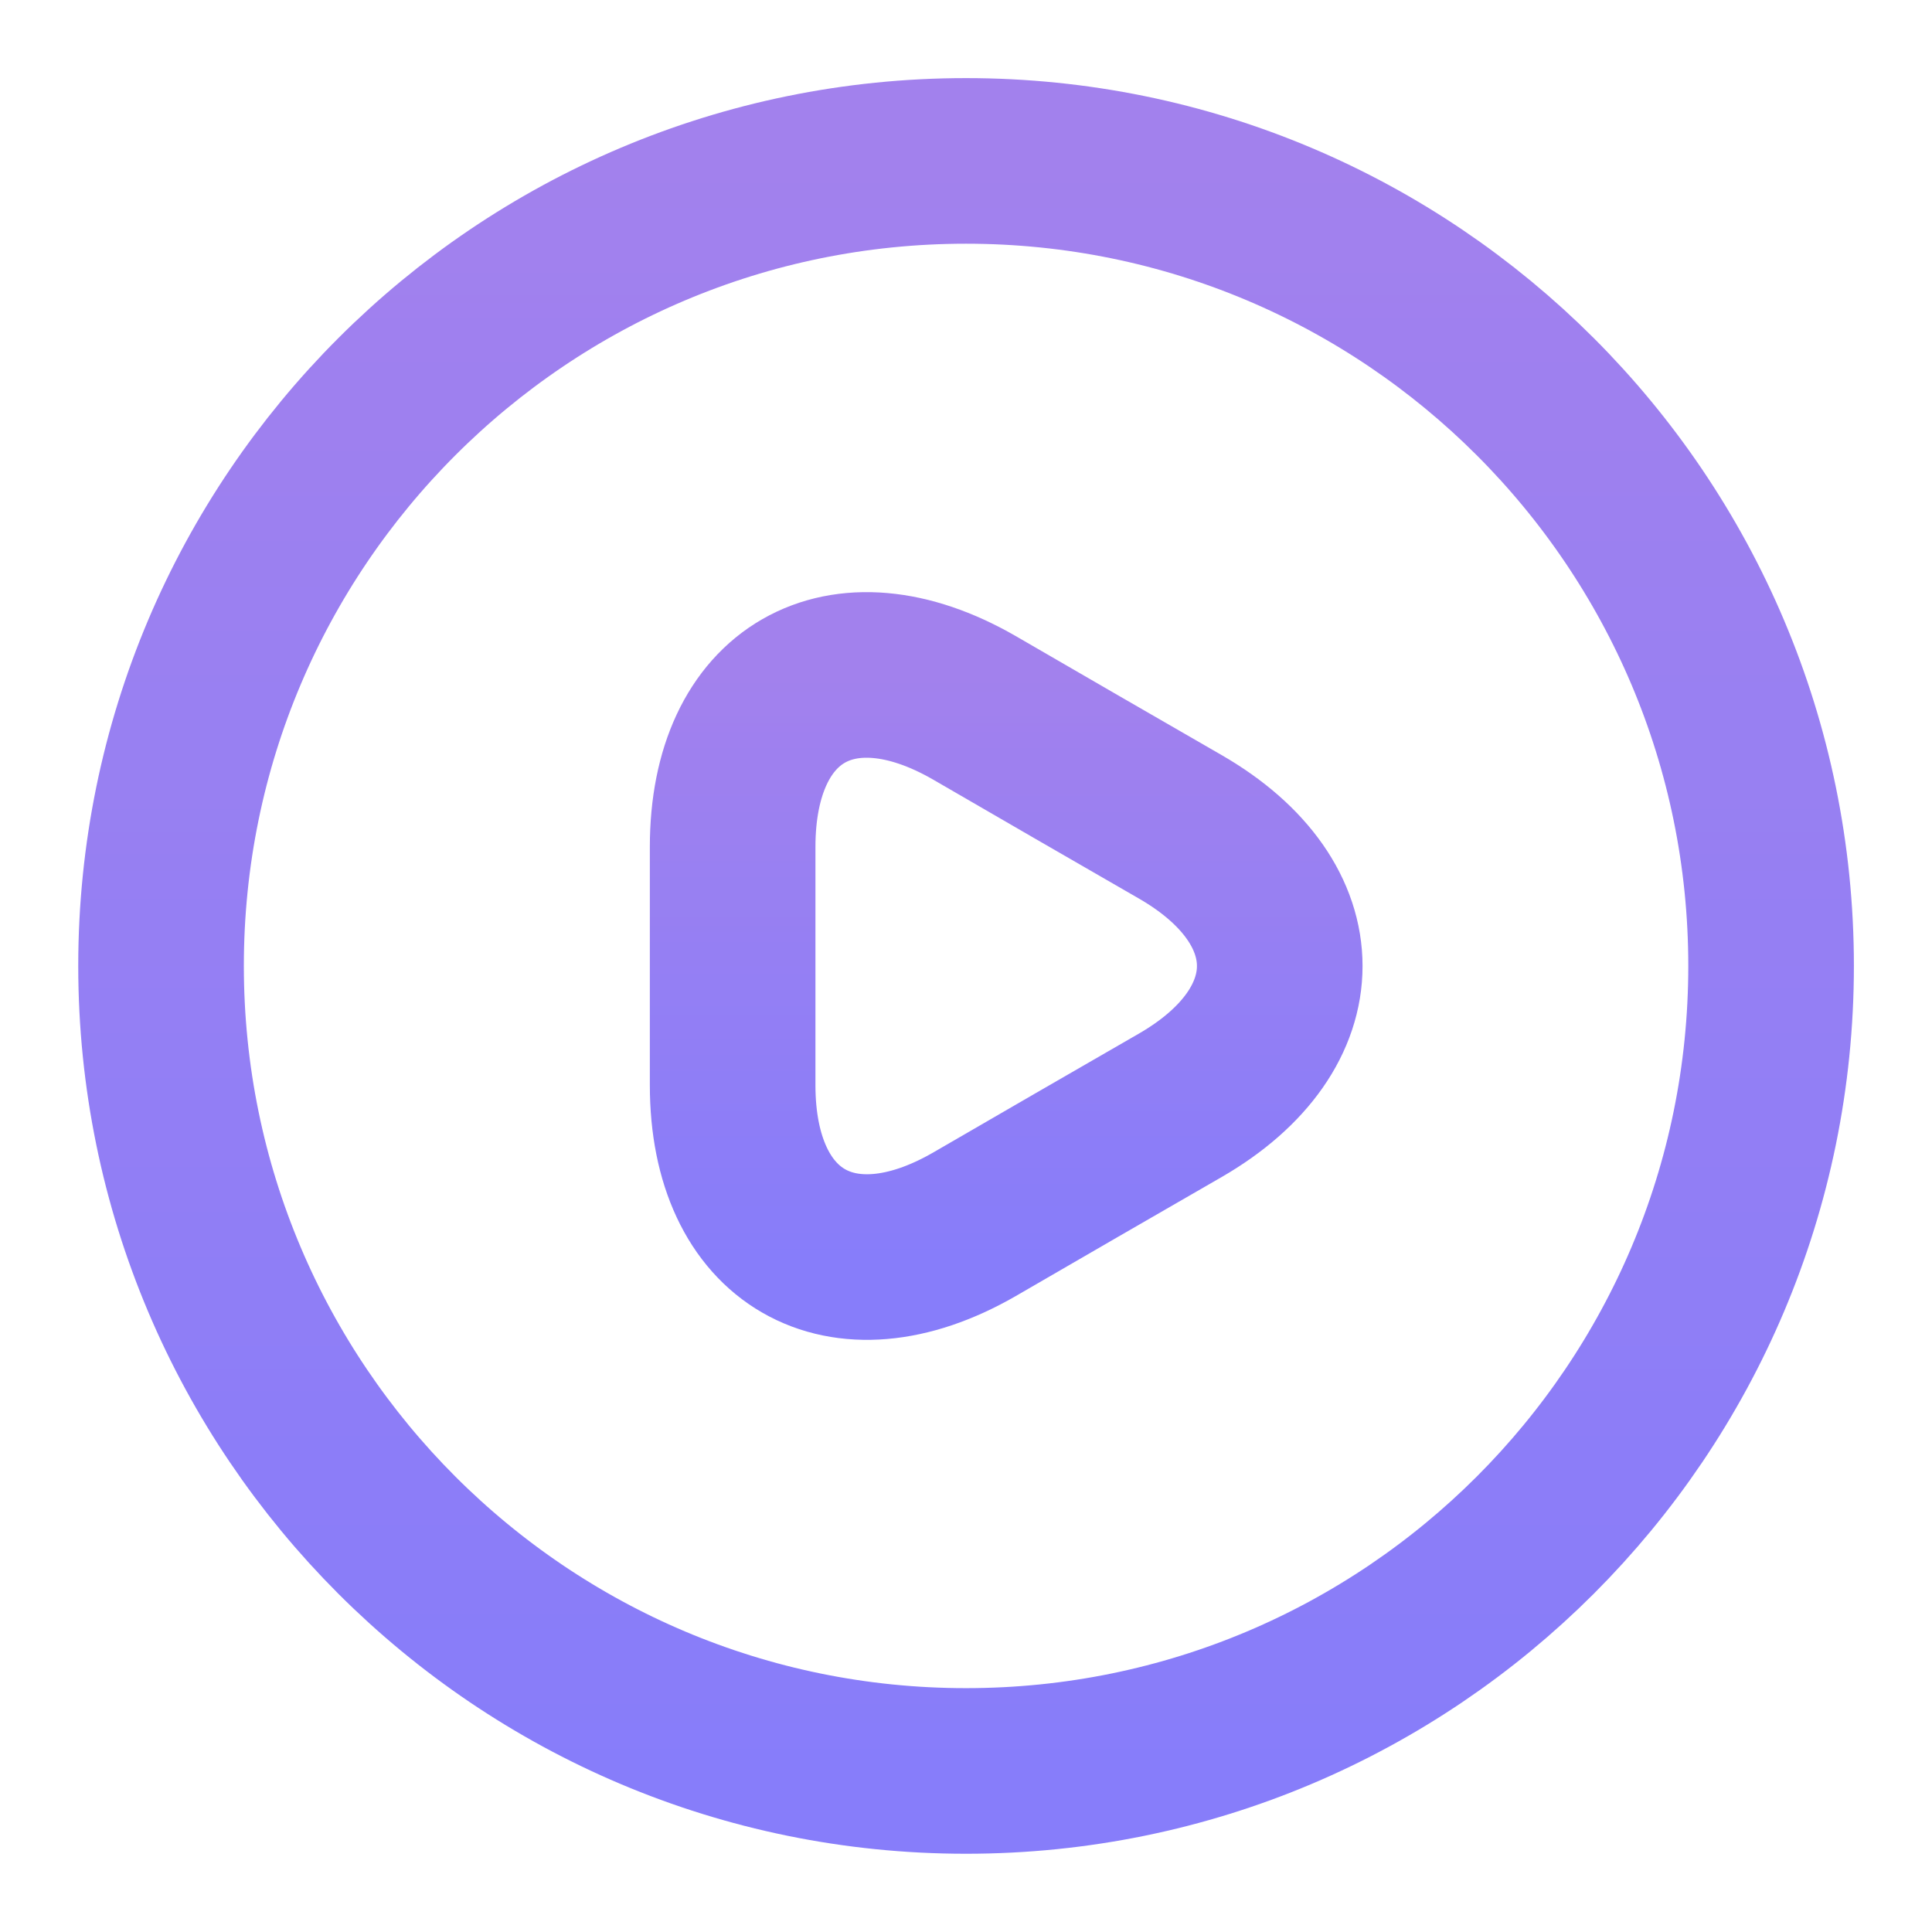 <svg width="14" height="14" viewBox="0 0 14 14" fill="none" xmlns="http://www.w3.org/2000/svg">
<g opacity="0.75">
<path d="M5.309 7V6.137C5.309 5.023 6.096 4.574 7.059 5.128L7.805 5.56L8.552 5.991C9.514 6.545 9.514 7.455 8.552 8.01L7.805 8.441L7.059 8.873C6.096 9.427 5.309 8.972 5.309 7.864V7Z" stroke="url(#paint0_linear_16_827)" stroke-width="1.2" stroke-miterlimit="10" stroke-linecap="round" stroke-linejoin="round"/>
<path d="M7 12.833C10.222 12.833 12.834 10.221 12.834 6.999C12.834 3.778 10.222 1.166 7 1.166C3.779 1.166 1.167 3.778 1.167 6.999C1.167 10.221 3.779 12.833 7 12.833Z" stroke="url(#paint1_linear_16_827)" stroke-width="1.2" stroke-linecap="round" stroke-linejoin="round"/>
</g>
<defs>
<linearGradient id="paint0_linear_16_827" x1="7.291" y1="4.891" x2="7.291" y2="9.109" gradientUnits="userSpaceOnUse">
<stop stop-color="#8357E7"/>
<stop offset="1" stop-color="#5F51F8"/>
</linearGradient>
<linearGradient id="paint1_linear_16_827" x1="7" y1="1.166" x2="7" y2="12.833" gradientUnits="userSpaceOnUse">
<stop stop-color="#8357E7"/>
<stop offset="1" stop-color="#5F51F8"/>
</linearGradient>
</defs>
</svg>
